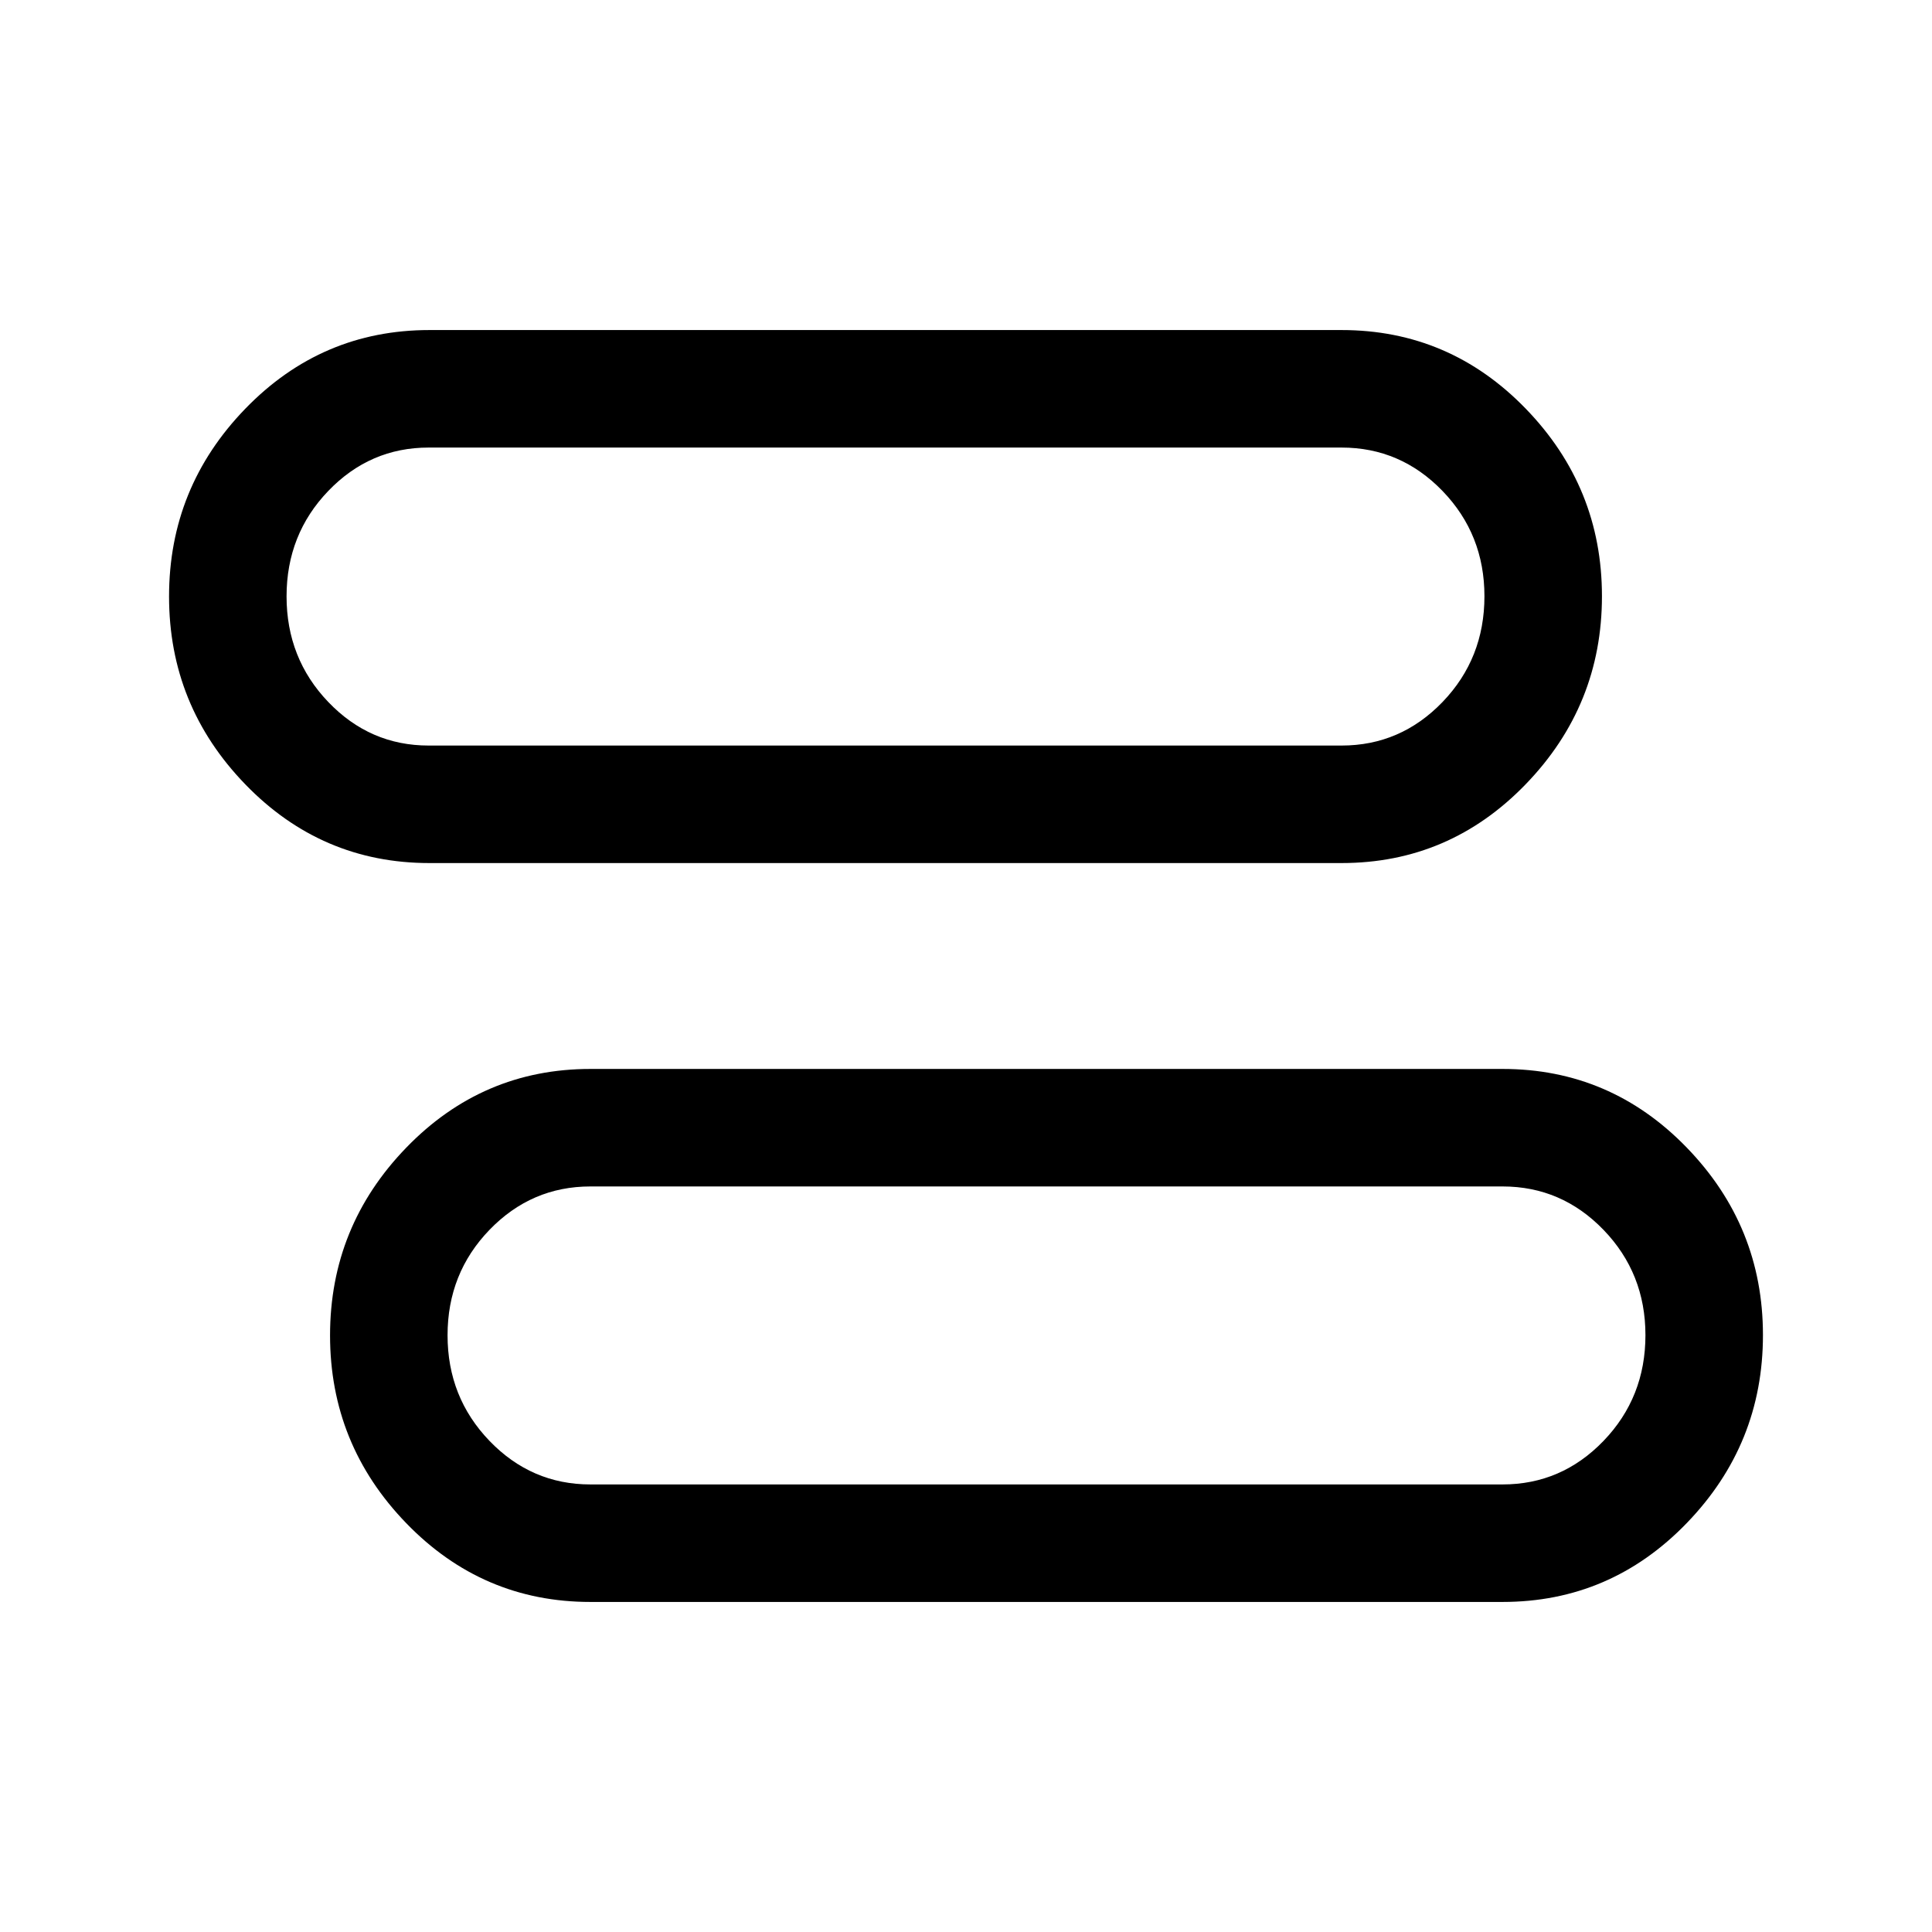 <svg xmlns="http://www.w3.org/2000/svg" height="48" viewBox="0 -960 960 960" width="48"><path d="M293.39-164q-53.65 0-91.52-39.13T164-296.45q0-54.18 37.87-93.29 37.87-39.11 91.52-39.11h453.22q53.65 0 91.52 39.07T876-296.61q0 54.26-37.87 93.43Q800.26-164 746.61-164H293.39Zm0-58.39h453.22q29.33 0 50.17-21.63 20.83-21.64 20.83-52.55 0-30.74-20.83-52.32-20.84-21.57-50.17-21.57H293.39q-29.33 0-50.17 21.57-20.83 21.57-20.83 52.38 0 30.82 20.83 52.47 20.84 21.65 50.17 21.65Zm-80-308.76q-53.65 0-91.52-39.13T84-663.6q0-54.18 37.87-93.29Q159.74-796 213.39-796h453.22q53.65 0 91.52 39.07T796-663.76q0 54.26-37.87 93.43-37.87 39.18-91.52 39.18H213.39Zm-.39-58.39h453.61q29.33 0 50.17-21.63 20.83-21.64 20.83-52.55 0-30.75-20.83-52.32-20.84-21.57-50.17-21.57H213q-29.17 0-49.89 21.57t-20.72 52.38q0 30.81 20.72 52.47 20.72 21.65 49.89 21.65Zm307 292.92Zm-80-367.15Z"/></svg>
